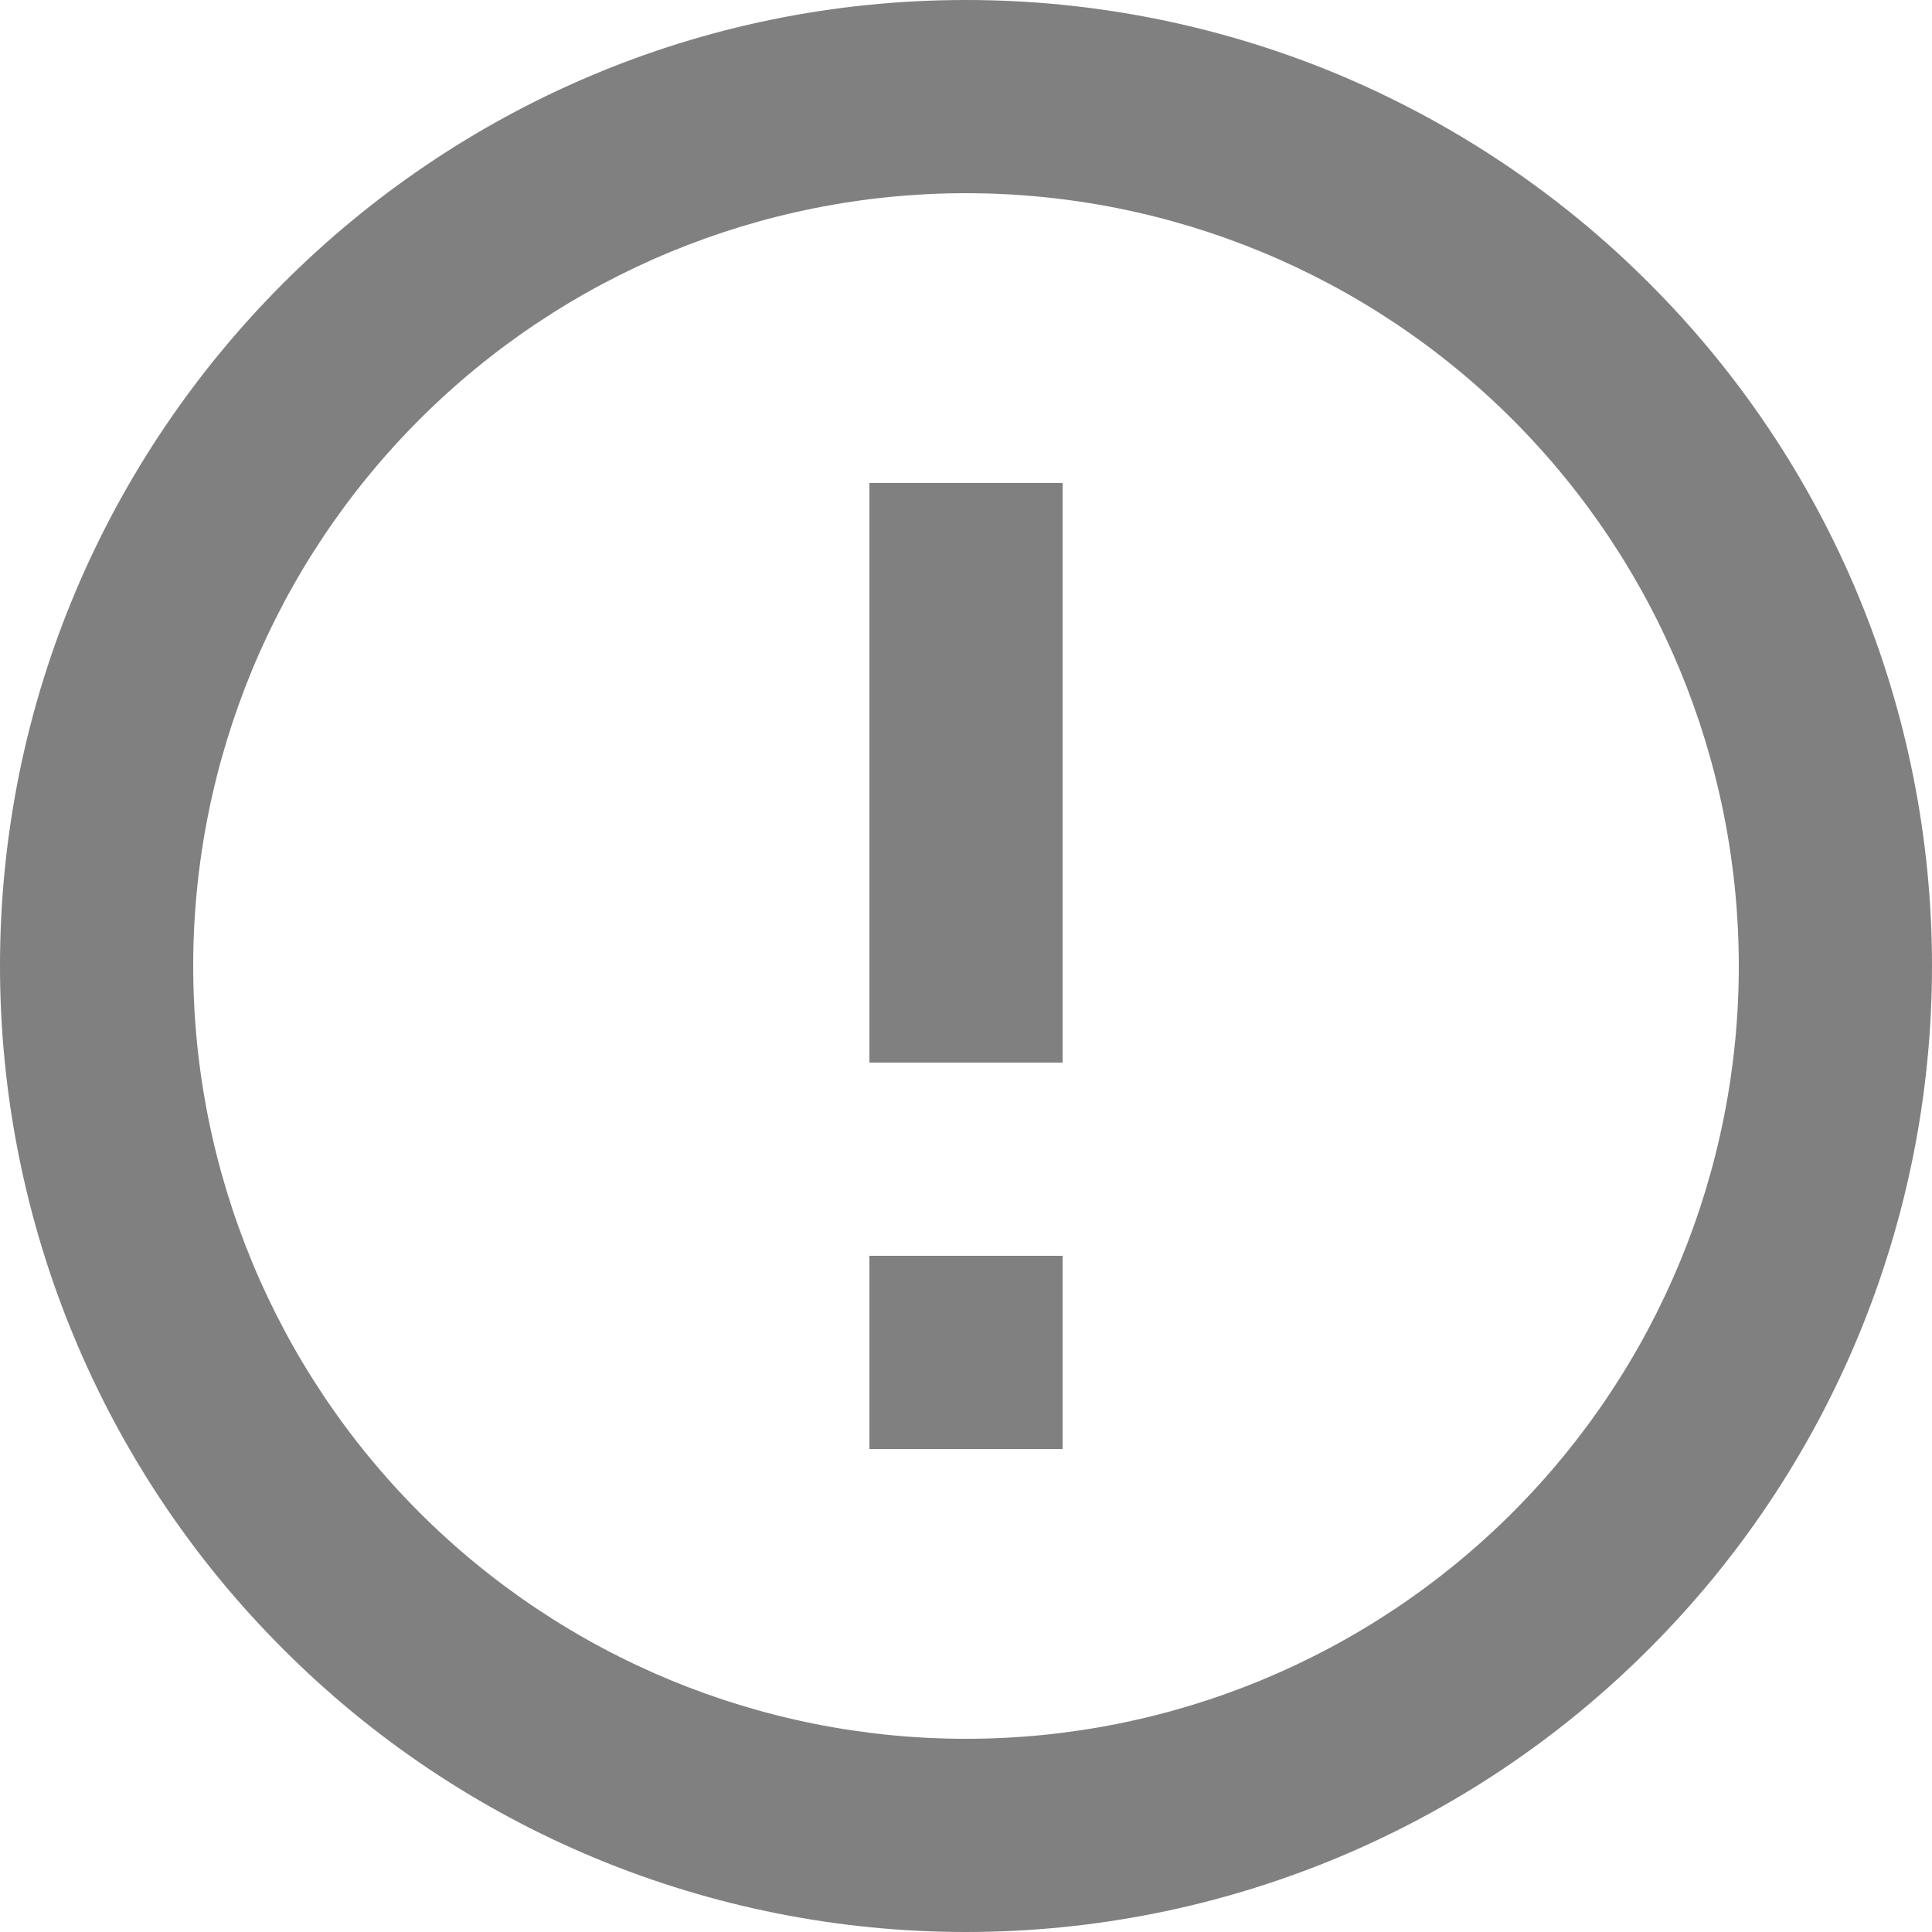 <svg width="8" height="8" viewBox="0 0 8 8" fill="none" xmlns="http://www.w3.org/2000/svg">
<path d="M3.6 5.2H4.4V6H3.6V5.2ZM3.6 2H4.4V4.4H3.6V2ZM4 0C1.788 0 0 1.8 0 4C0 5.061 0.421 6.078 1.172 6.828C1.543 7.2 1.984 7.495 2.469 7.696C2.955 7.897 3.475 8 4 8C5.061 8 6.078 7.579 6.828 6.828C7.579 6.078 8 5.061 8 4C8 3.475 7.897 2.955 7.696 2.469C7.495 1.984 7.2 1.543 6.828 1.172C6.457 0.8 6.016 0.506 5.531 0.304C5.045 0.103 4.525 0 4 0ZM4 7.2C3.151 7.2 2.337 6.863 1.737 6.263C1.137 5.663 0.8 4.849 0.8 4C0.8 3.151 1.137 2.337 1.737 1.737C2.337 1.137 3.151 0.8 4 0.8C4.849 0.8 5.663 1.137 6.263 1.737C6.863 2.337 7.2 3.151 7.2 4C7.2 4.849 6.863 5.663 6.263 6.263C5.663 6.863 4.849 7.2 4 7.2Z" fill="#808080"/>
</svg>

